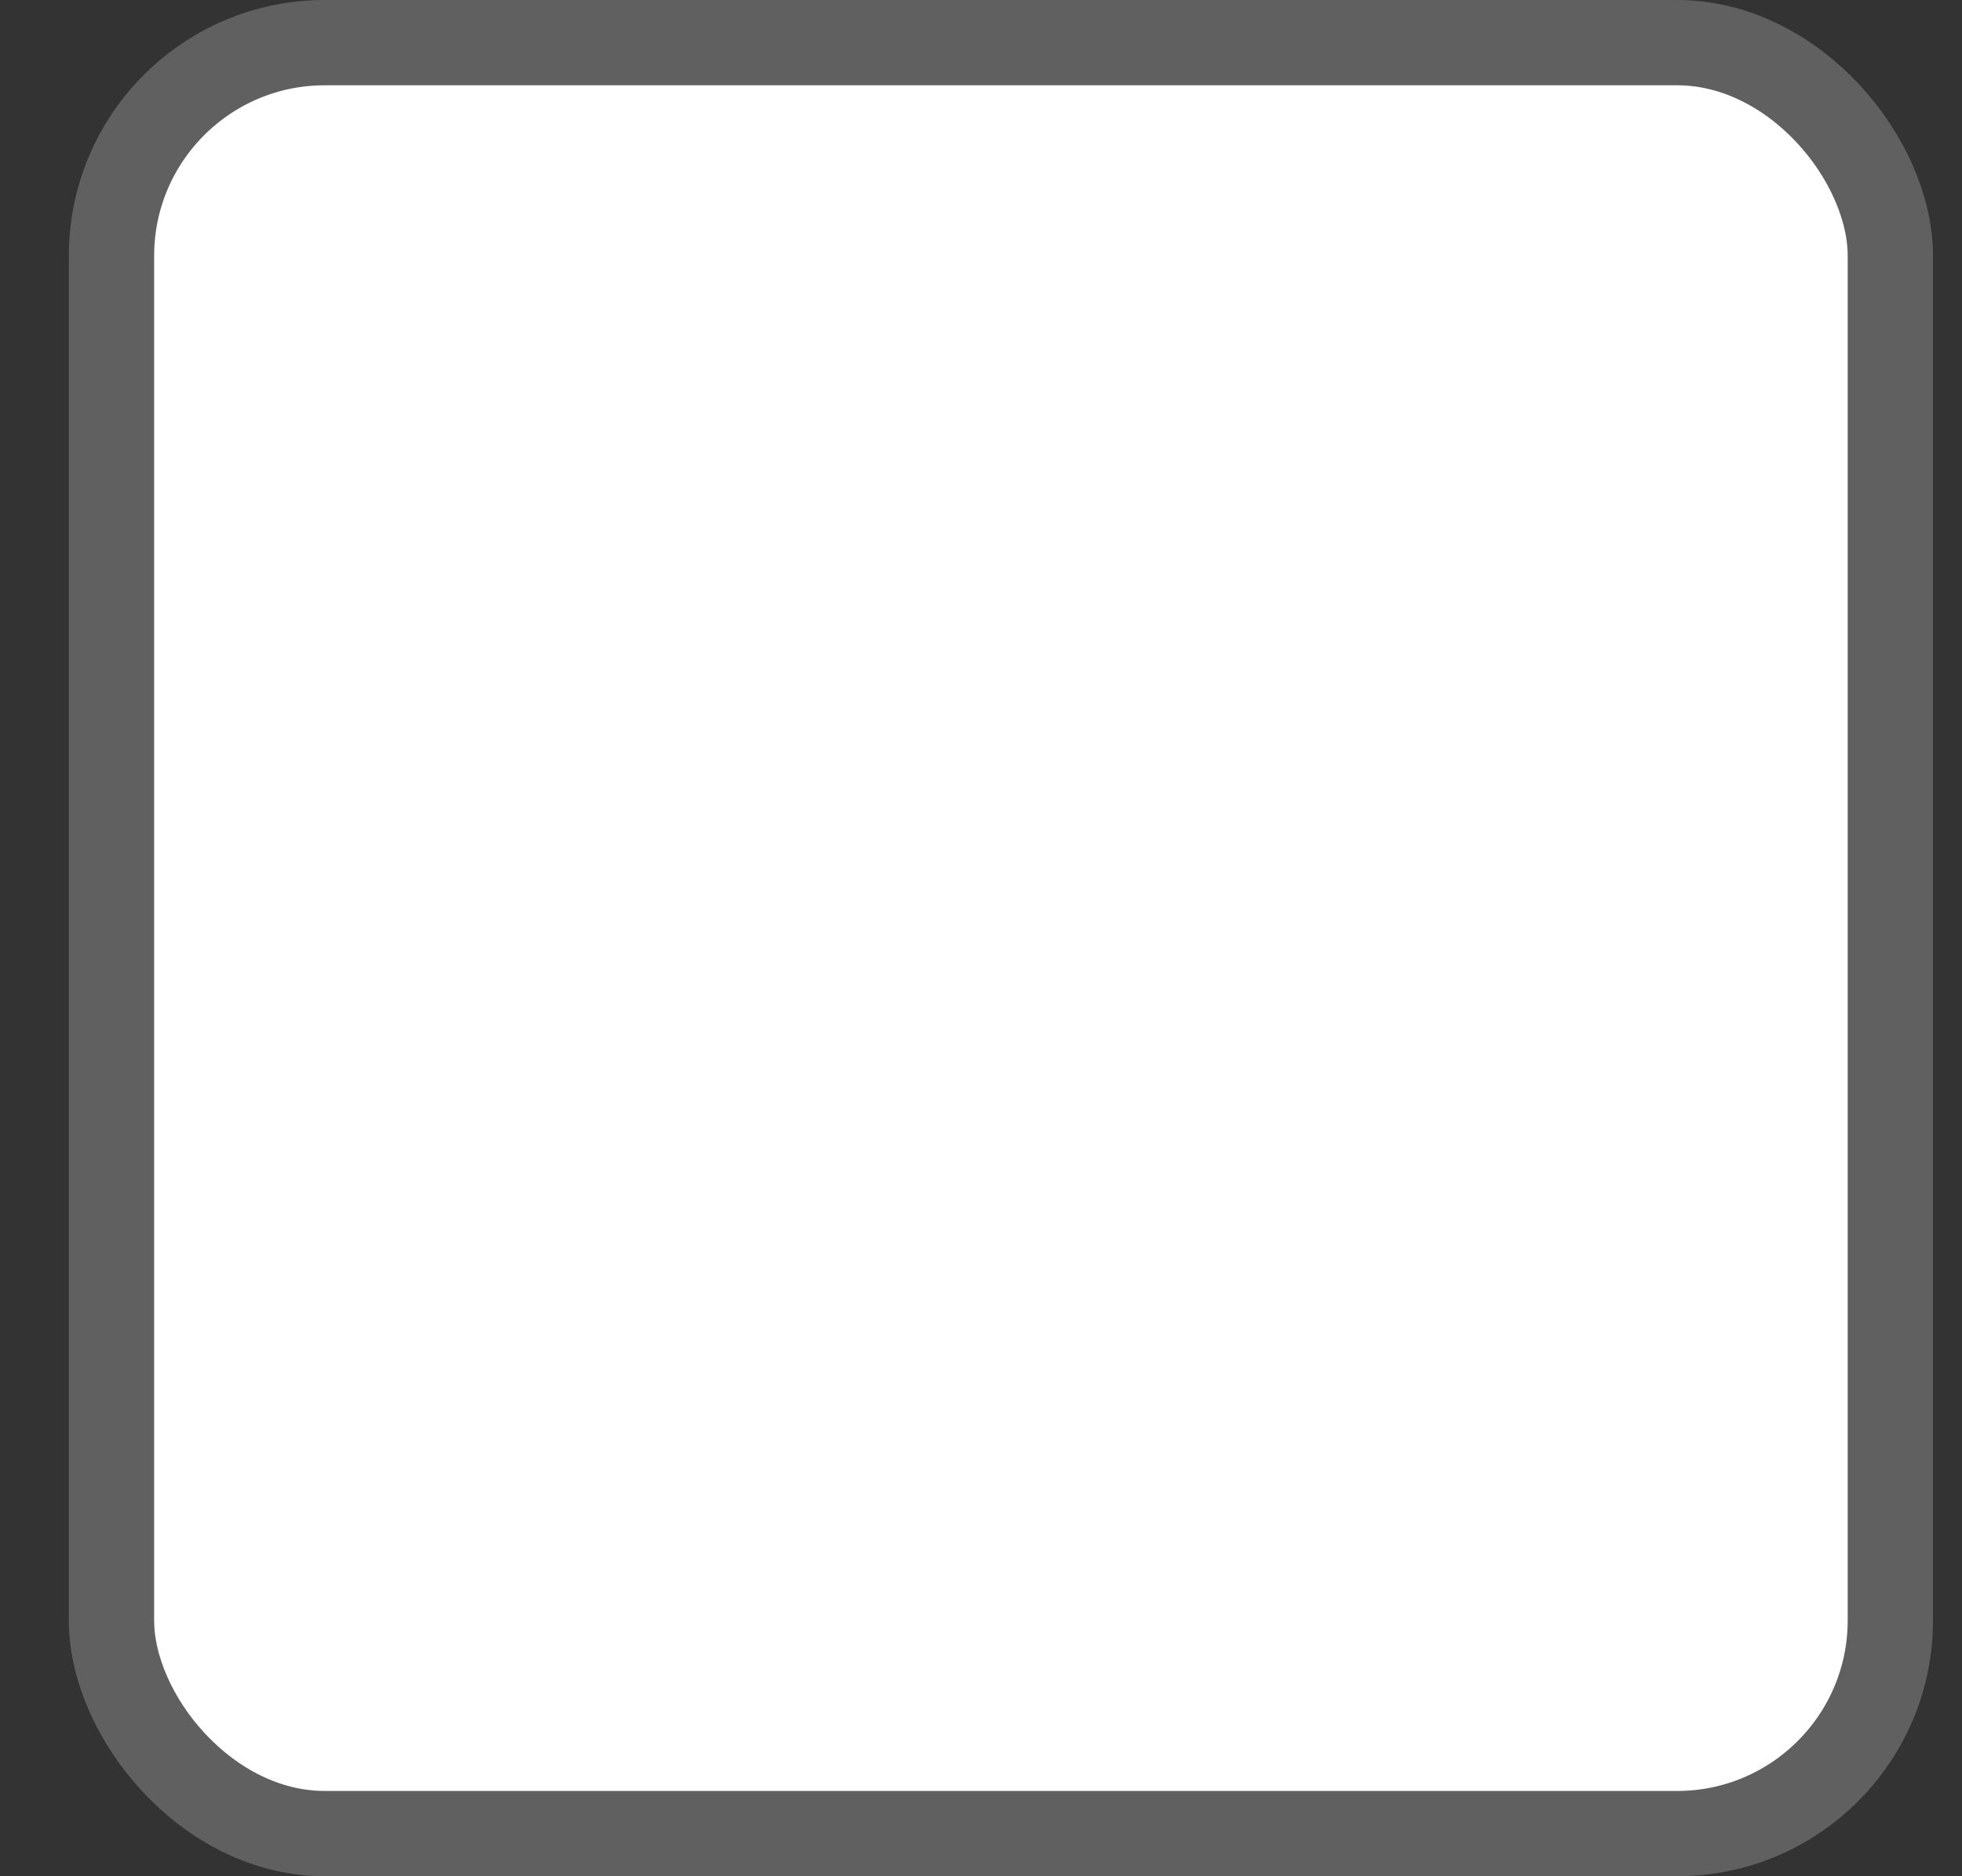 <svg width="23" height="22" viewBox="0 0 23 22" fill="none" xmlns="http://www.w3.org/2000/svg">
<rect x="0" y="0" width="23" height="22" fill="#333333" stroke="none"/>
<rect x="1.307" y="0.5" width="20.853" height="21" rx="2.5" fill="white" stroke="#606060"/>
</svg>
